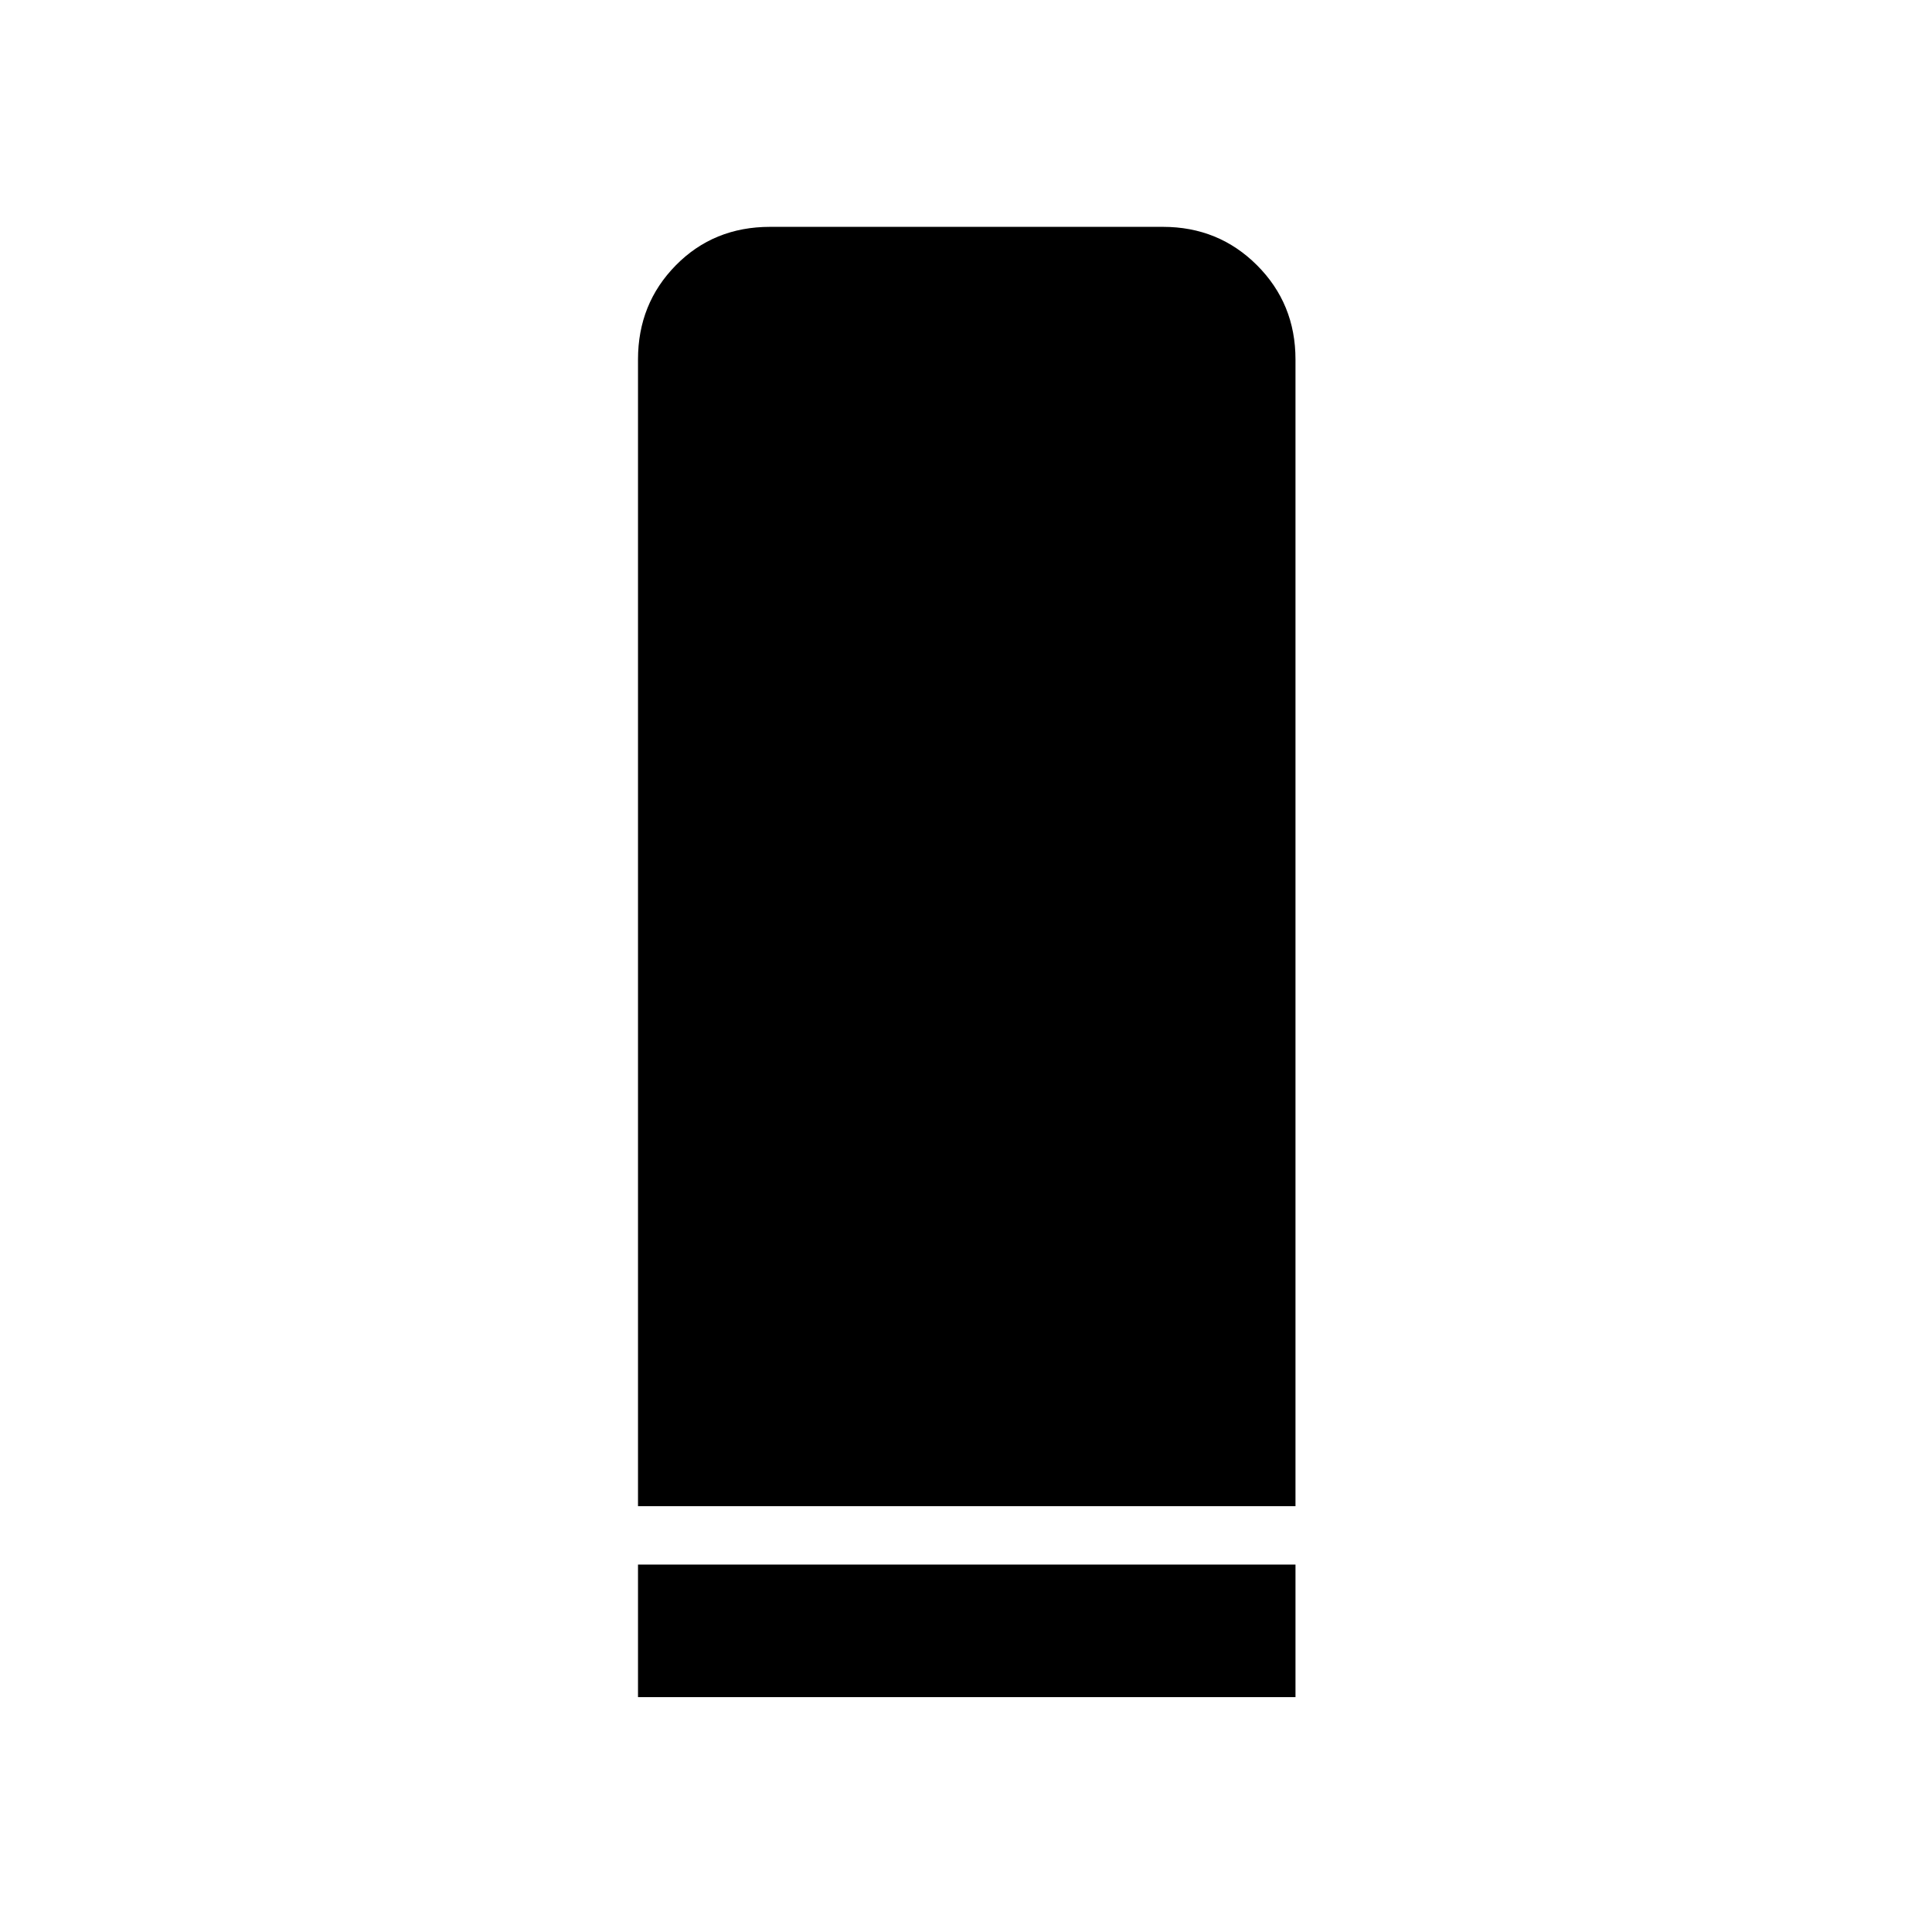 <svg xmlns="http://www.w3.org/2000/svg" height="48" viewBox="0 -960 960 960" width="48"><path d="M317.02-211.59v-569.82q0-27.67 18.8-46.77t46.83-19.1h195.2q27.66 0 46.77 19.1 19.1 19.1 19.1 46.77v569.82h-326.7Zm0 94.87v-65.87h326.7v65.87h-326.7Z"/></svg>